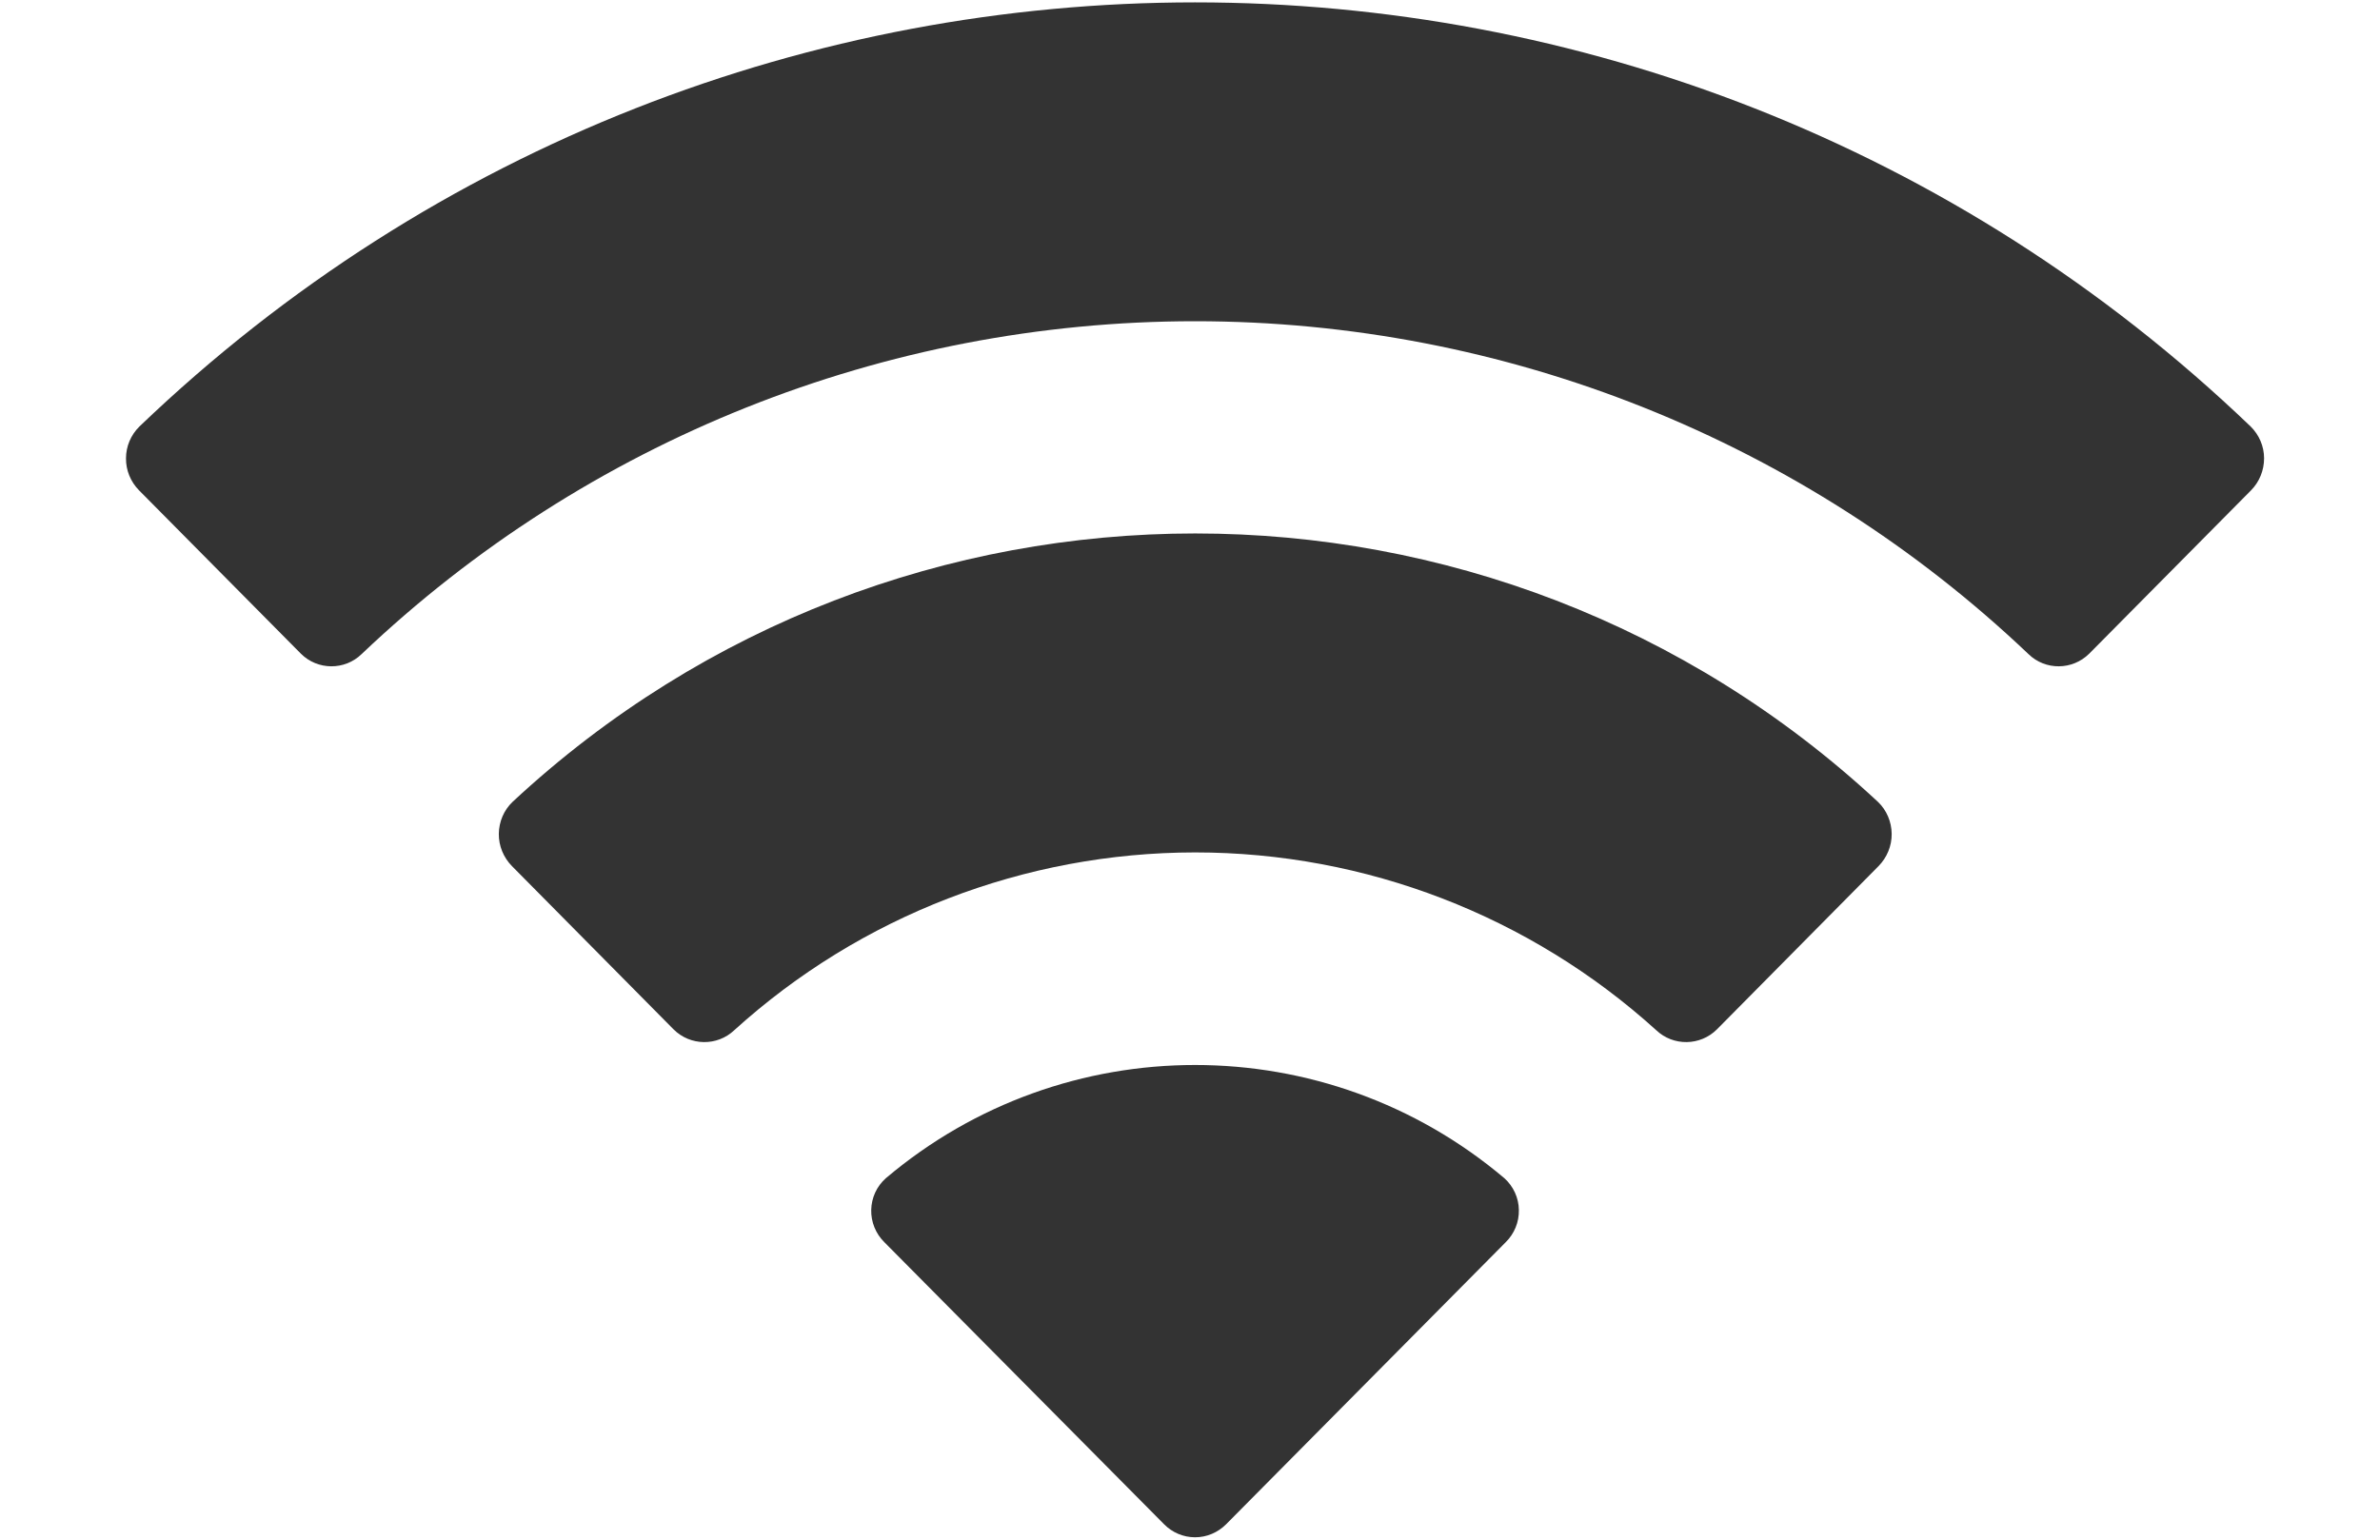 <svg xmlns="http://www.w3.org/2000/svg" width="17" height="11" viewBox="0 0 17 11" fill="none">
<path d="M8.536 2.295C10.752 2.295 12.883 3.146 14.489 4.673C14.61 4.791 14.803 4.789 14.923 4.67L16.079 3.503C16.139 3.442 16.172 3.36 16.172 3.274C16.172 3.189 16.137 3.107 16.076 3.047C11.861 -0.993 5.211 -0.993 0.996 3.047C0.935 3.107 0.9 3.189 0.9 3.274C0.899 3.36 0.933 3.442 0.993 3.503L2.149 4.67C2.268 4.789 2.462 4.791 2.583 4.673C4.189 3.146 6.32 2.295 8.536 2.295ZM8.536 6.09C9.754 6.09 10.928 6.543 11.83 7.36C11.952 7.476 12.145 7.473 12.264 7.354L13.418 6.188C13.479 6.126 13.513 6.043 13.512 5.957C13.511 5.871 13.476 5.788 13.414 5.729C10.665 3.172 6.409 3.172 3.661 5.729C3.599 5.788 3.564 5.871 3.563 5.957C3.562 6.043 3.596 6.126 3.657 6.188L4.811 7.354C4.93 7.473 5.123 7.476 5.245 7.36C6.146 6.543 7.32 6.091 8.536 6.09ZM10.755 8.875C10.817 8.814 10.851 8.731 10.849 8.644C10.848 8.558 10.81 8.476 10.746 8.418C9.47 7.339 7.602 7.339 6.327 8.418C6.262 8.476 6.225 8.557 6.223 8.644C6.221 8.73 6.255 8.814 6.317 8.875L8.315 10.89C8.373 10.949 8.453 10.983 8.536 10.983C8.62 10.983 8.699 10.949 8.758 10.89L10.755 8.875Z" fill="#333333"/>
</svg>